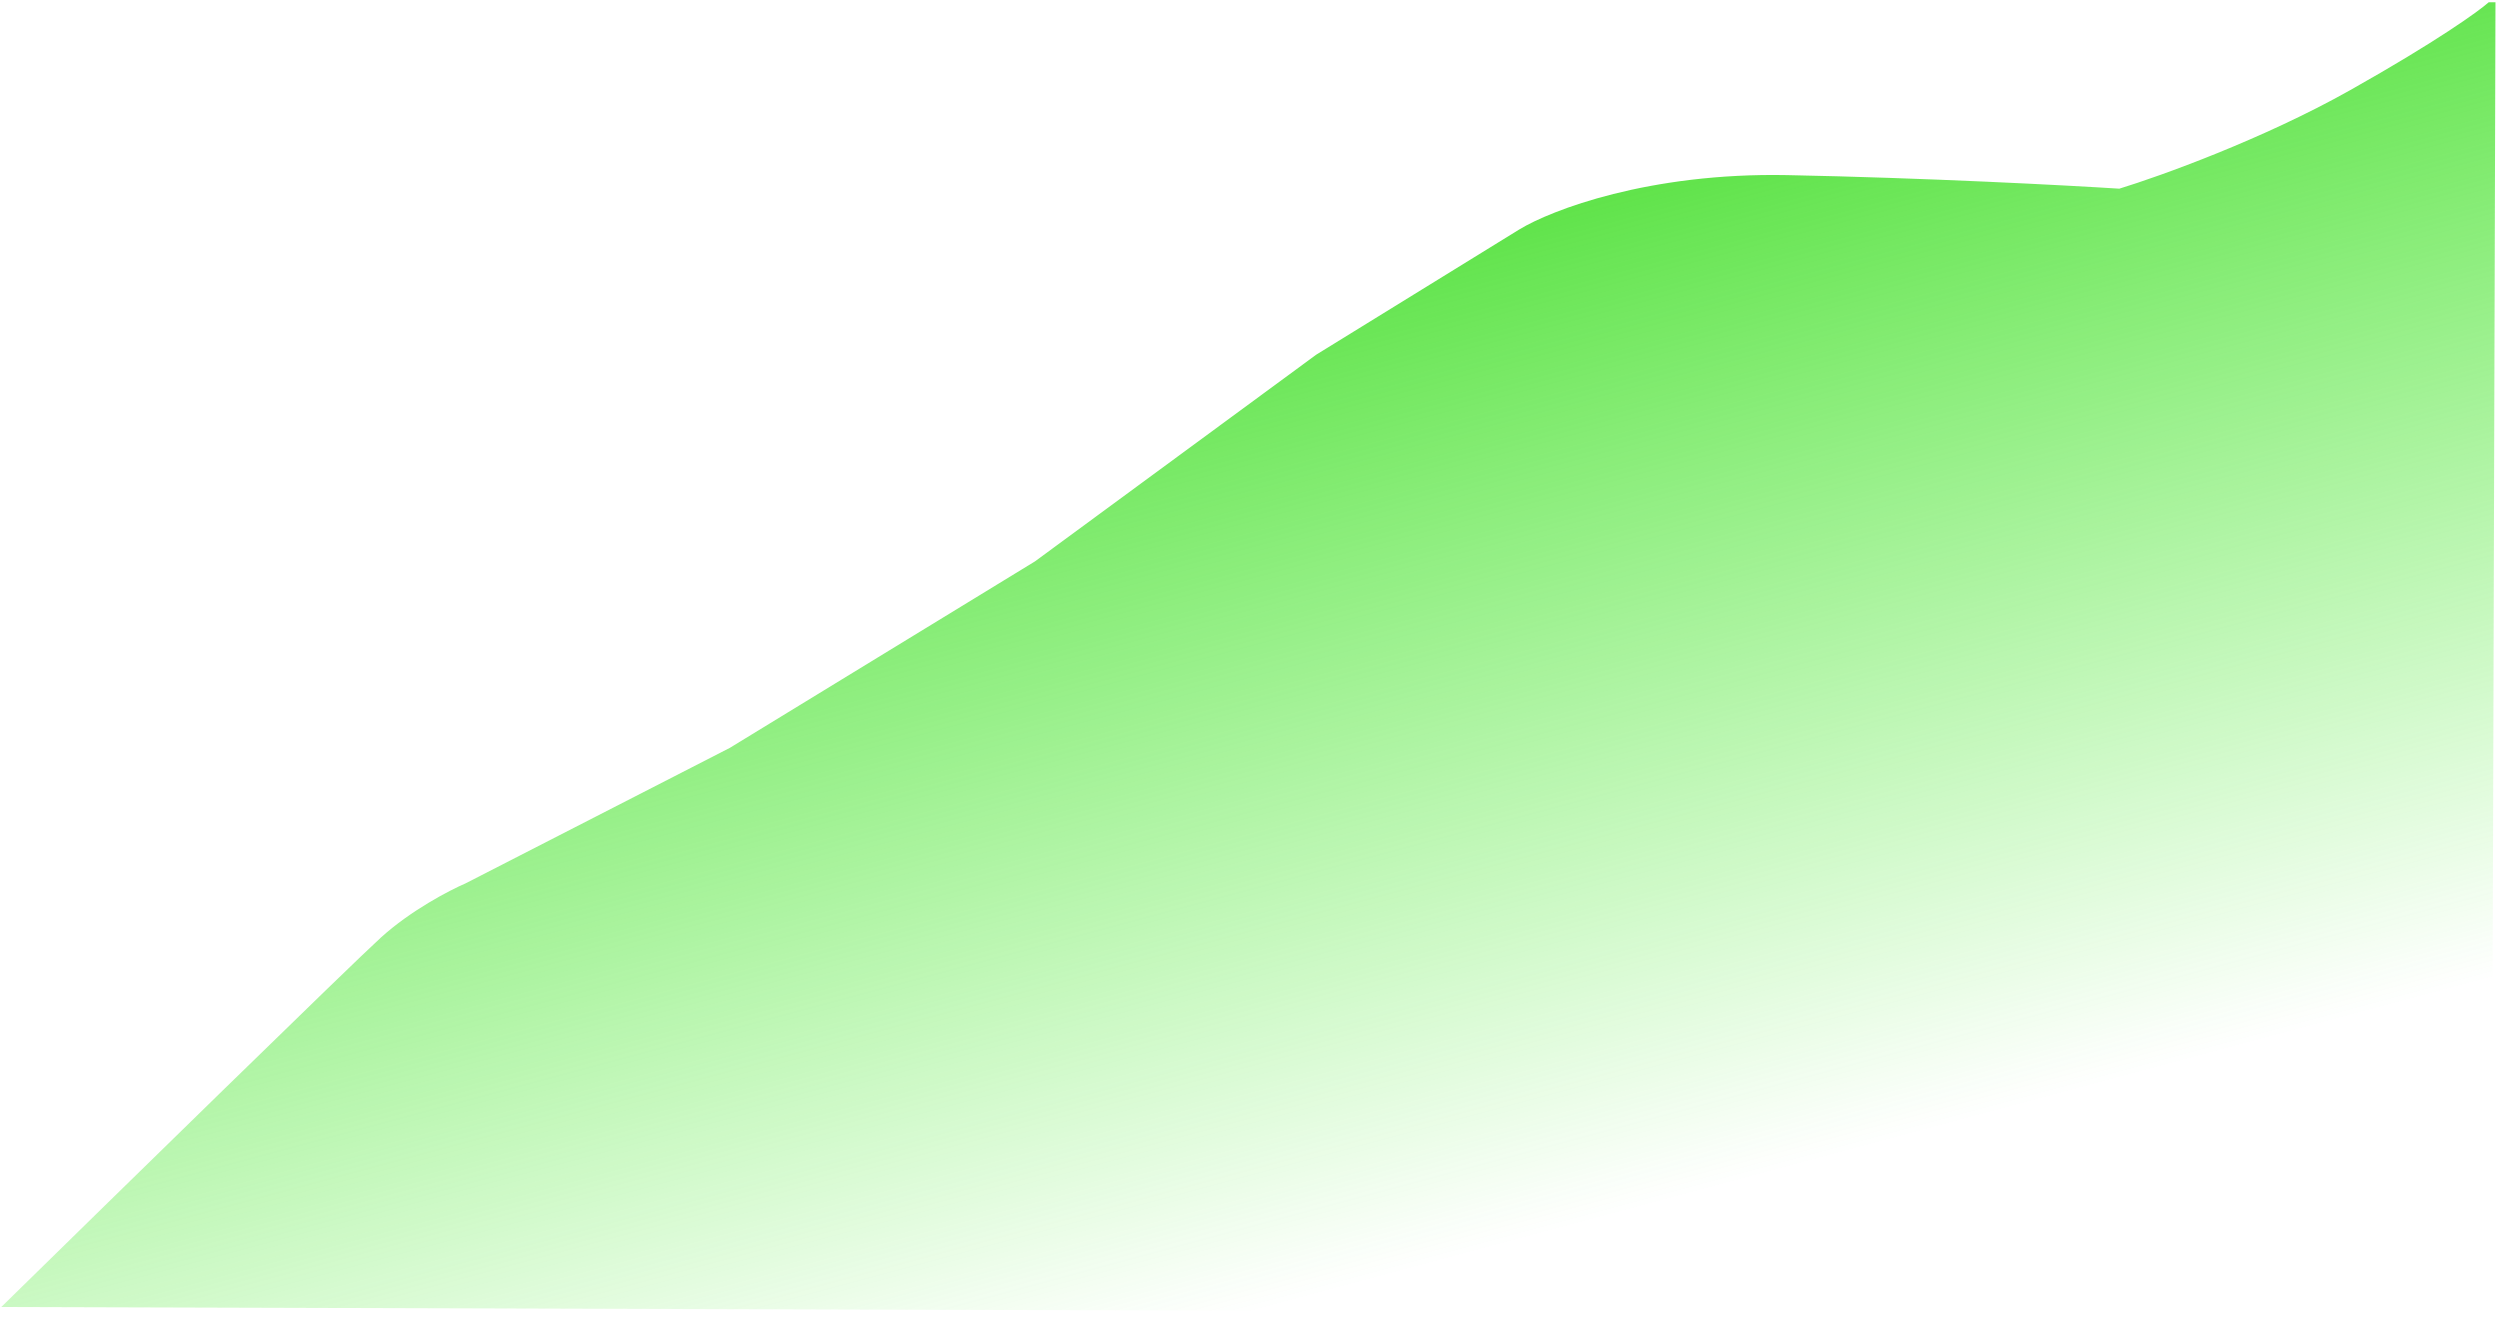 <svg width="355" height="187" viewBox="0 0 355 187" fill="none" xmlns="http://www.w3.org/2000/svg">
<path d="M54.08 133.14C49.846 136.989 16.385 169.712 0.185 185.592C104.929 185.913 317.977 186.554 332.221 186.554C346.465 186.554 352.593 173.08 353.876 166.343L354.357 0.325H353.395C351.951 1.608 345.984 5.907 333.665 12.836C321.346 19.766 306.717 25.027 300.943 26.792C293.404 26.31 273.417 25.252 253.784 24.867C234.15 24.482 220.259 29.839 215.768 32.566L186.895 50.371L146.954 79.725L103.645 106.192L66.111 125.44C63.865 126.403 58.315 129.29 54.08 133.14Z" fill="url(#paint0_linear_244_115)"/>
<defs>
<linearGradient id="paint0_linear_244_115" x1="130.112" y1="11.393" x2="177.271" y2="186.554" gradientUnits="userSpaceOnUse">
<stop stop-color="#30D615"/>
<stop offset="1" stop-color="#35EC17" stop-opacity="0"/>
</linearGradient>
</defs>
</svg>
